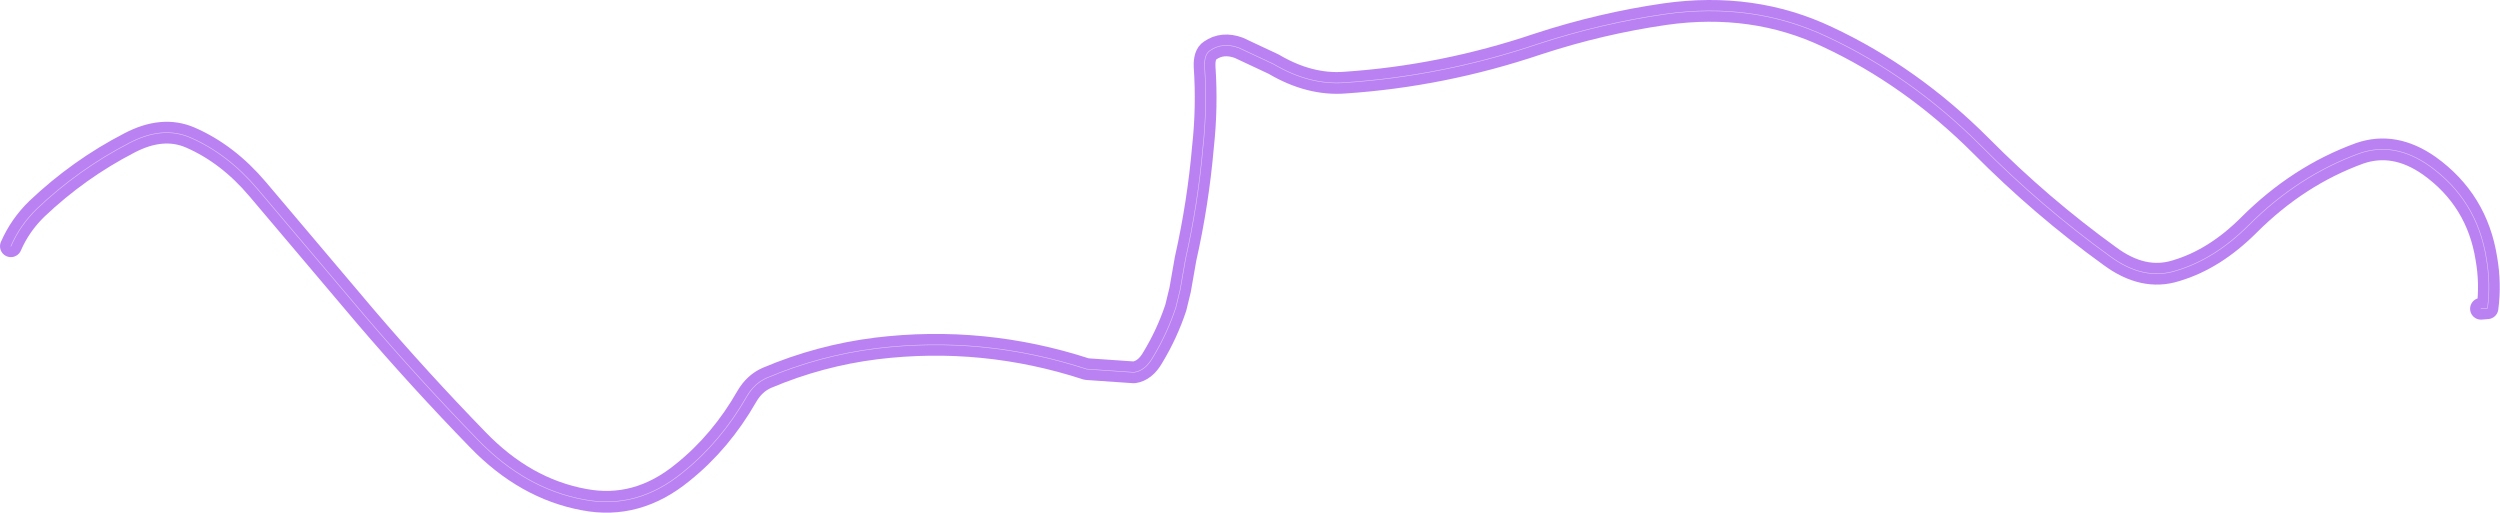 <?xml version="1.0" encoding="UTF-8" standalone="no"?>
<svg xmlns:xlink="http://www.w3.org/1999/xlink" height="47.15px" width="229.95px" xmlns="http://www.w3.org/2000/svg">
  <g transform="matrix(1.0, 0.0, 0.0, 1.0, 21.2, -91.4)">
    <path d="M207.0 119.8 L207.6 119.75 Q207.9 117.5 207.5 115.2 206.65 109.8 202.25 106.65 199.05 104.4 195.85 105.5 190.2 107.55 185.65 112.1 182.5 115.25 178.95 116.3 175.95 117.25 172.85 114.95 166.55 110.4 161.0 104.8 154.6 98.4 146.9 94.8 140.05 91.55 131.95 92.7 126.05 93.55 120.25 95.45 111.5 98.4 102.5 99.0 99.25 99.25 95.95 97.3 L92.75 95.8 Q91.25 95.25 90.1 96.05 89.55 96.4 89.6 97.55 89.85 101.25 89.45 104.9 89.0 110.1 87.85 115.2 L87.35 118.05 86.95 119.7 Q86.15 122.1 84.85 124.25 84.15 125.5 83.1 125.65 L78.75 125.35 Q69.25 122.25 59.4 123.45 54.2 124.1 49.35 126.15 48.2 126.65 47.5 127.85 45.1 132.05 41.6 134.85 37.4 138.3 32.5 137.35 27.1 136.35 22.75 131.85 17.4 126.35 12.4 120.5 L2.5 108.8 Q-0.25 105.55 -3.7 104.05 -6.25 102.95 -9.3 104.55 -13.95 106.95 -17.8 110.6 -19.35 112.1 -20.2 114.05" fill="none" stroke="#7604e8" stroke-linecap="round" stroke-linejoin="round" stroke-opacity="0.502" stroke-width="2.0"/>
    <path d="M207.0 119.8 L207.6 119.75 Q207.9 117.5 207.5 115.2 206.65 109.8 202.25 106.65 199.05 104.4 195.85 105.5 190.2 107.55 185.65 112.1 182.5 115.25 178.95 116.3 175.95 117.25 172.85 114.95 166.55 110.4 161.0 104.8 154.6 98.4 146.9 94.8 140.05 91.55 131.95 92.7 126.05 93.55 120.25 95.45 111.5 98.4 102.5 99.0 99.25 99.25 95.95 97.3 L92.75 95.8 Q91.25 95.25 90.1 96.05 89.55 96.4 89.6 97.55 89.85 101.25 89.45 104.9 89.0 110.1 87.85 115.2 L87.35 118.05 86.95 119.7 Q86.15 122.1 84.85 124.25 84.15 125.5 83.1 125.65 L78.75 125.35 Q69.25 122.25 59.4 123.45 54.2 124.1 49.35 126.15 48.2 126.65 47.5 127.85 45.1 132.05 41.6 134.85 37.4 138.3 32.5 137.35 27.1 136.35 22.75 131.85 17.4 126.35 12.4 120.5 L2.5 108.8 Q-0.25 105.55 -3.7 104.05 -6.25 102.95 -9.3 104.55 -13.95 106.95 -17.8 110.6 -19.35 112.1 -20.2 114.05" fill="none" stroke="#e9d6fe" stroke-linecap="round" stroke-linejoin="round" stroke-opacity="0.843" stroke-width="0.05"/>
  </g>
</svg>
